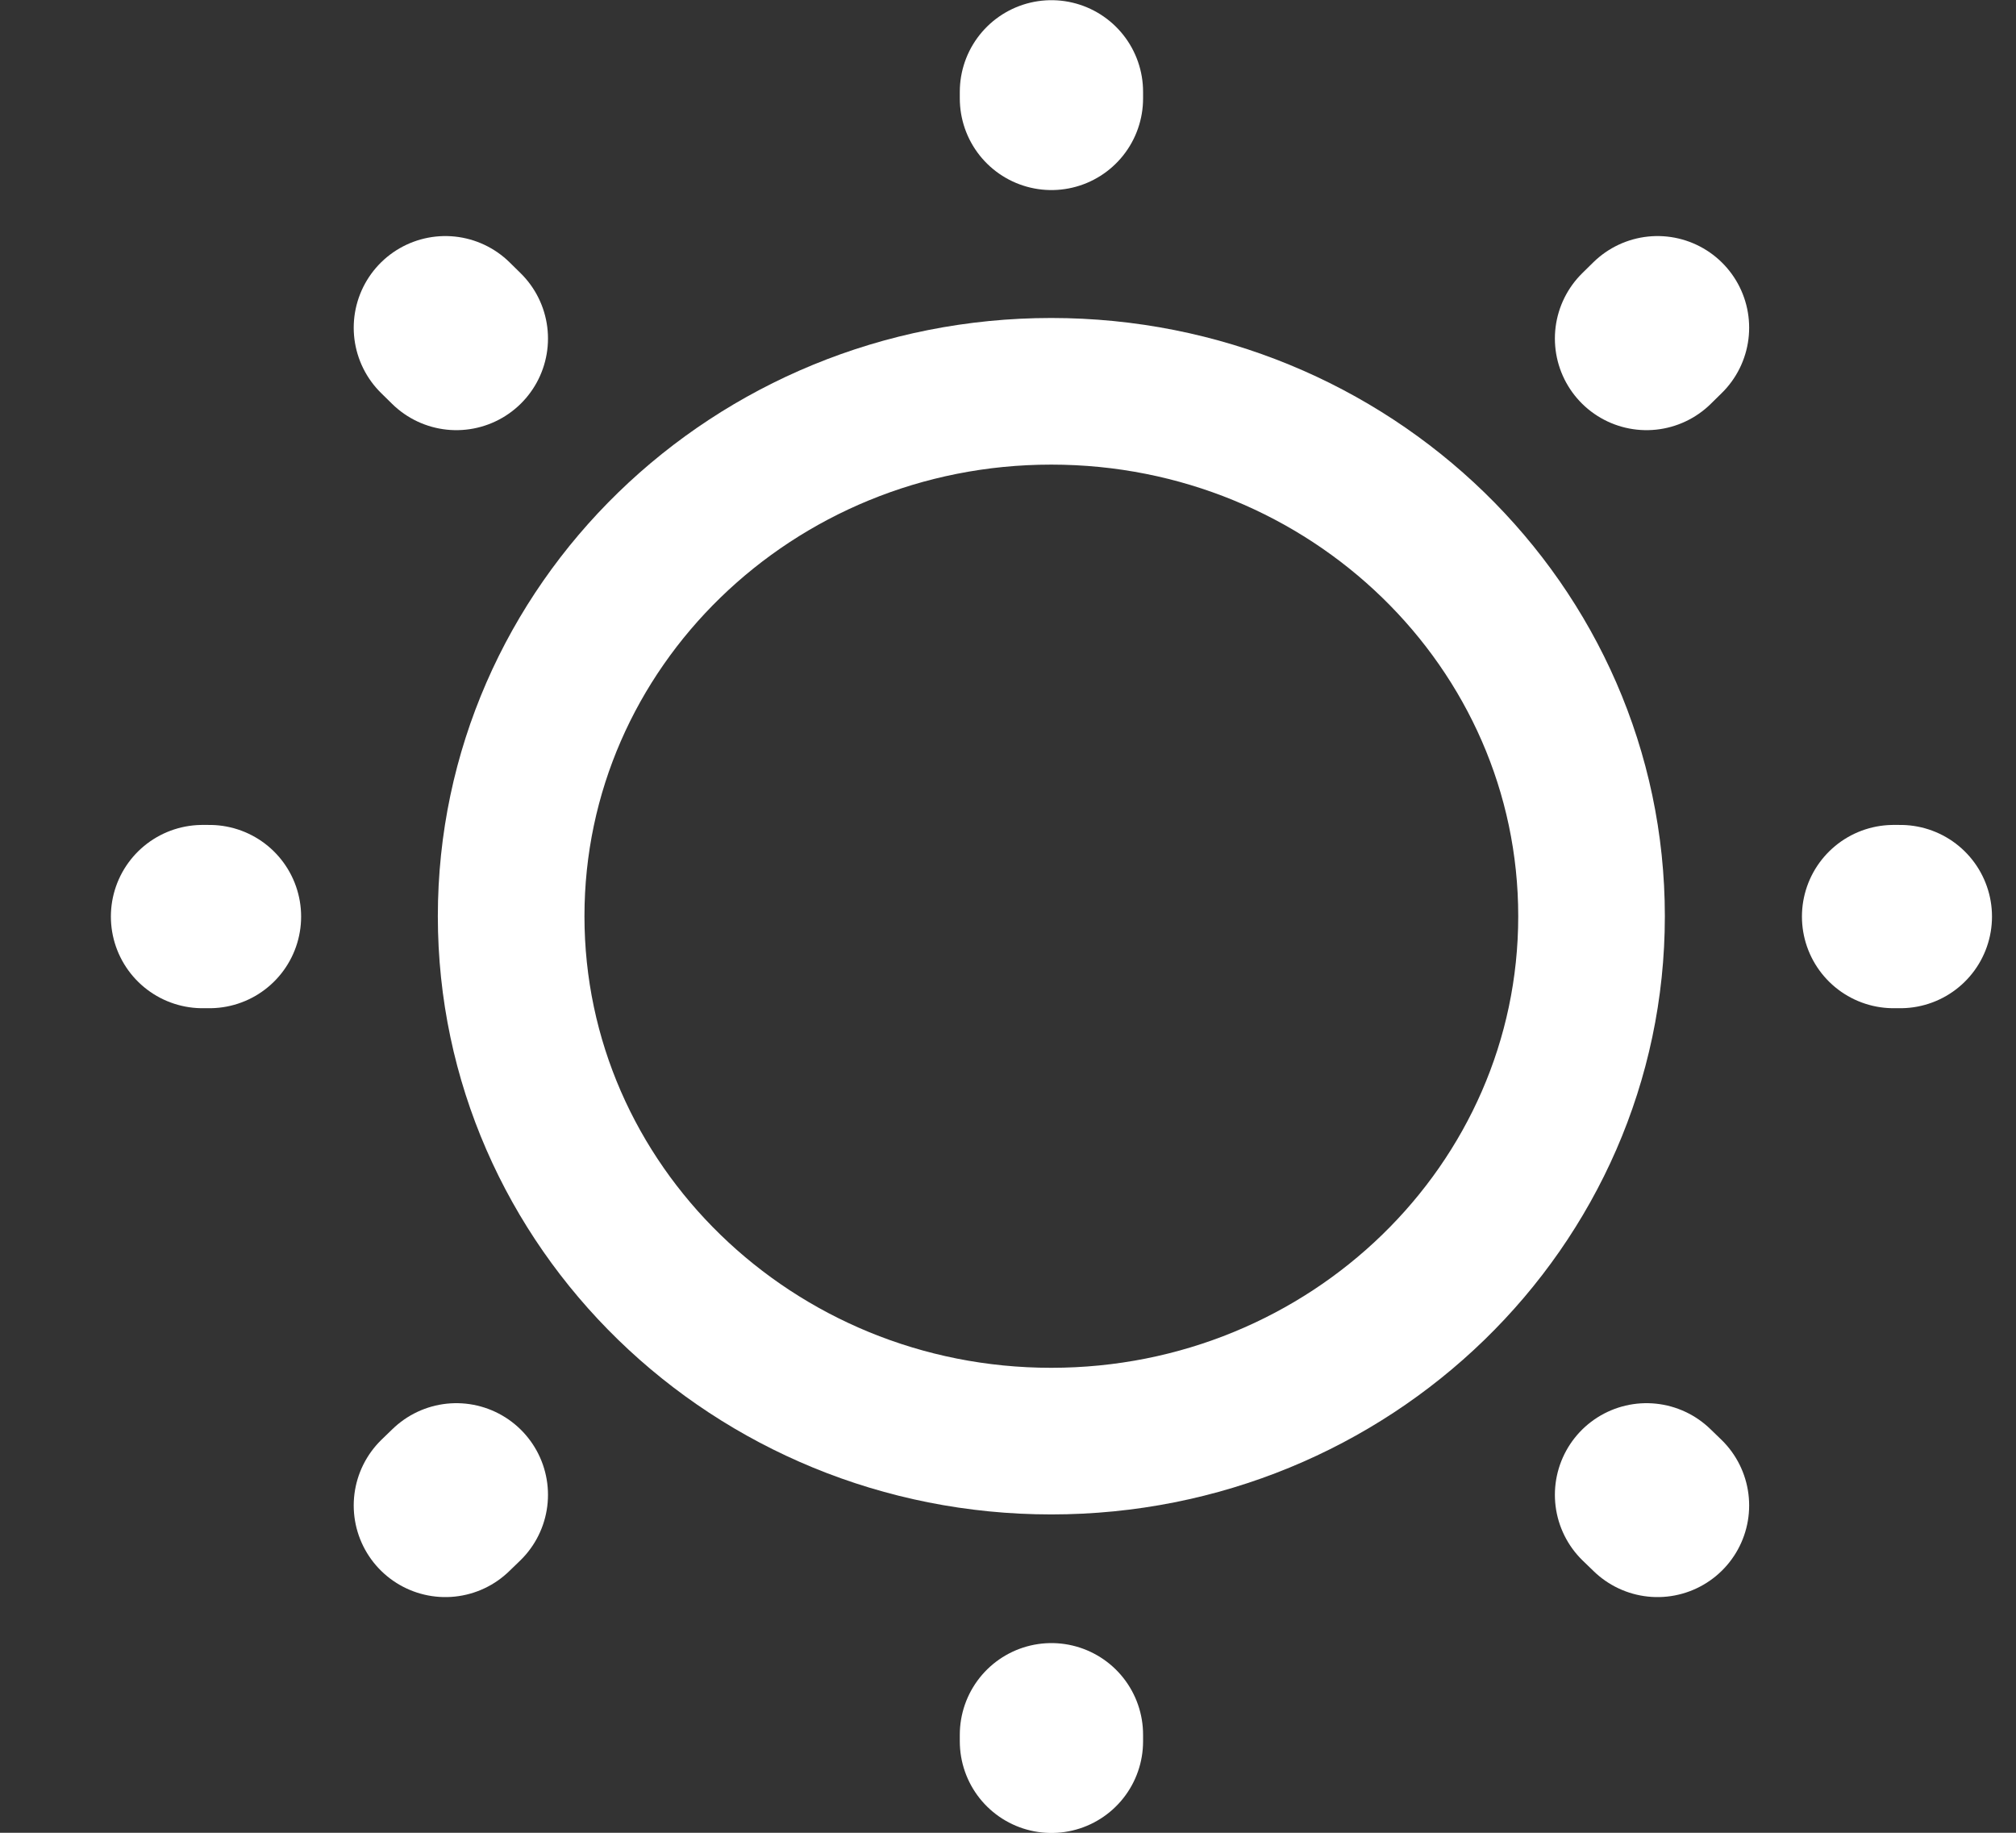 <svg width="11" height="10" viewBox="0 0 11 10" fill="none" xmlns="http://www.w3.org/2000/svg">
<rect x="0" y="0" width="11" height="10" fill="#333333" stroke="none"/>
<path d="M5.736 7.863C7.364 7.863 8.684 6.58 8.684 4.999C8.684 3.417 7.364 2.135 5.736 2.135C4.109 2.135 2.789 3.417 2.789 4.999C2.789 6.58 4.109 7.863 5.736 7.863Z" stroke="white" stroke-width="0.8" stroke-linecap="round" stroke-linejoin="round"/>
<path d="M8.984 1.847L9.044 1.788M2.43 8.214L2.49 8.156M5.737 0.537V0.501M5.737 9.501V9.465M1.143 5.001H1.105M10.369 5.001H10.332M2.49 1.847L2.43 1.788M9.044 8.214L8.984 8.156" stroke="white" stroke-linecap="round" stroke-linejoin="round"/>
</svg>

